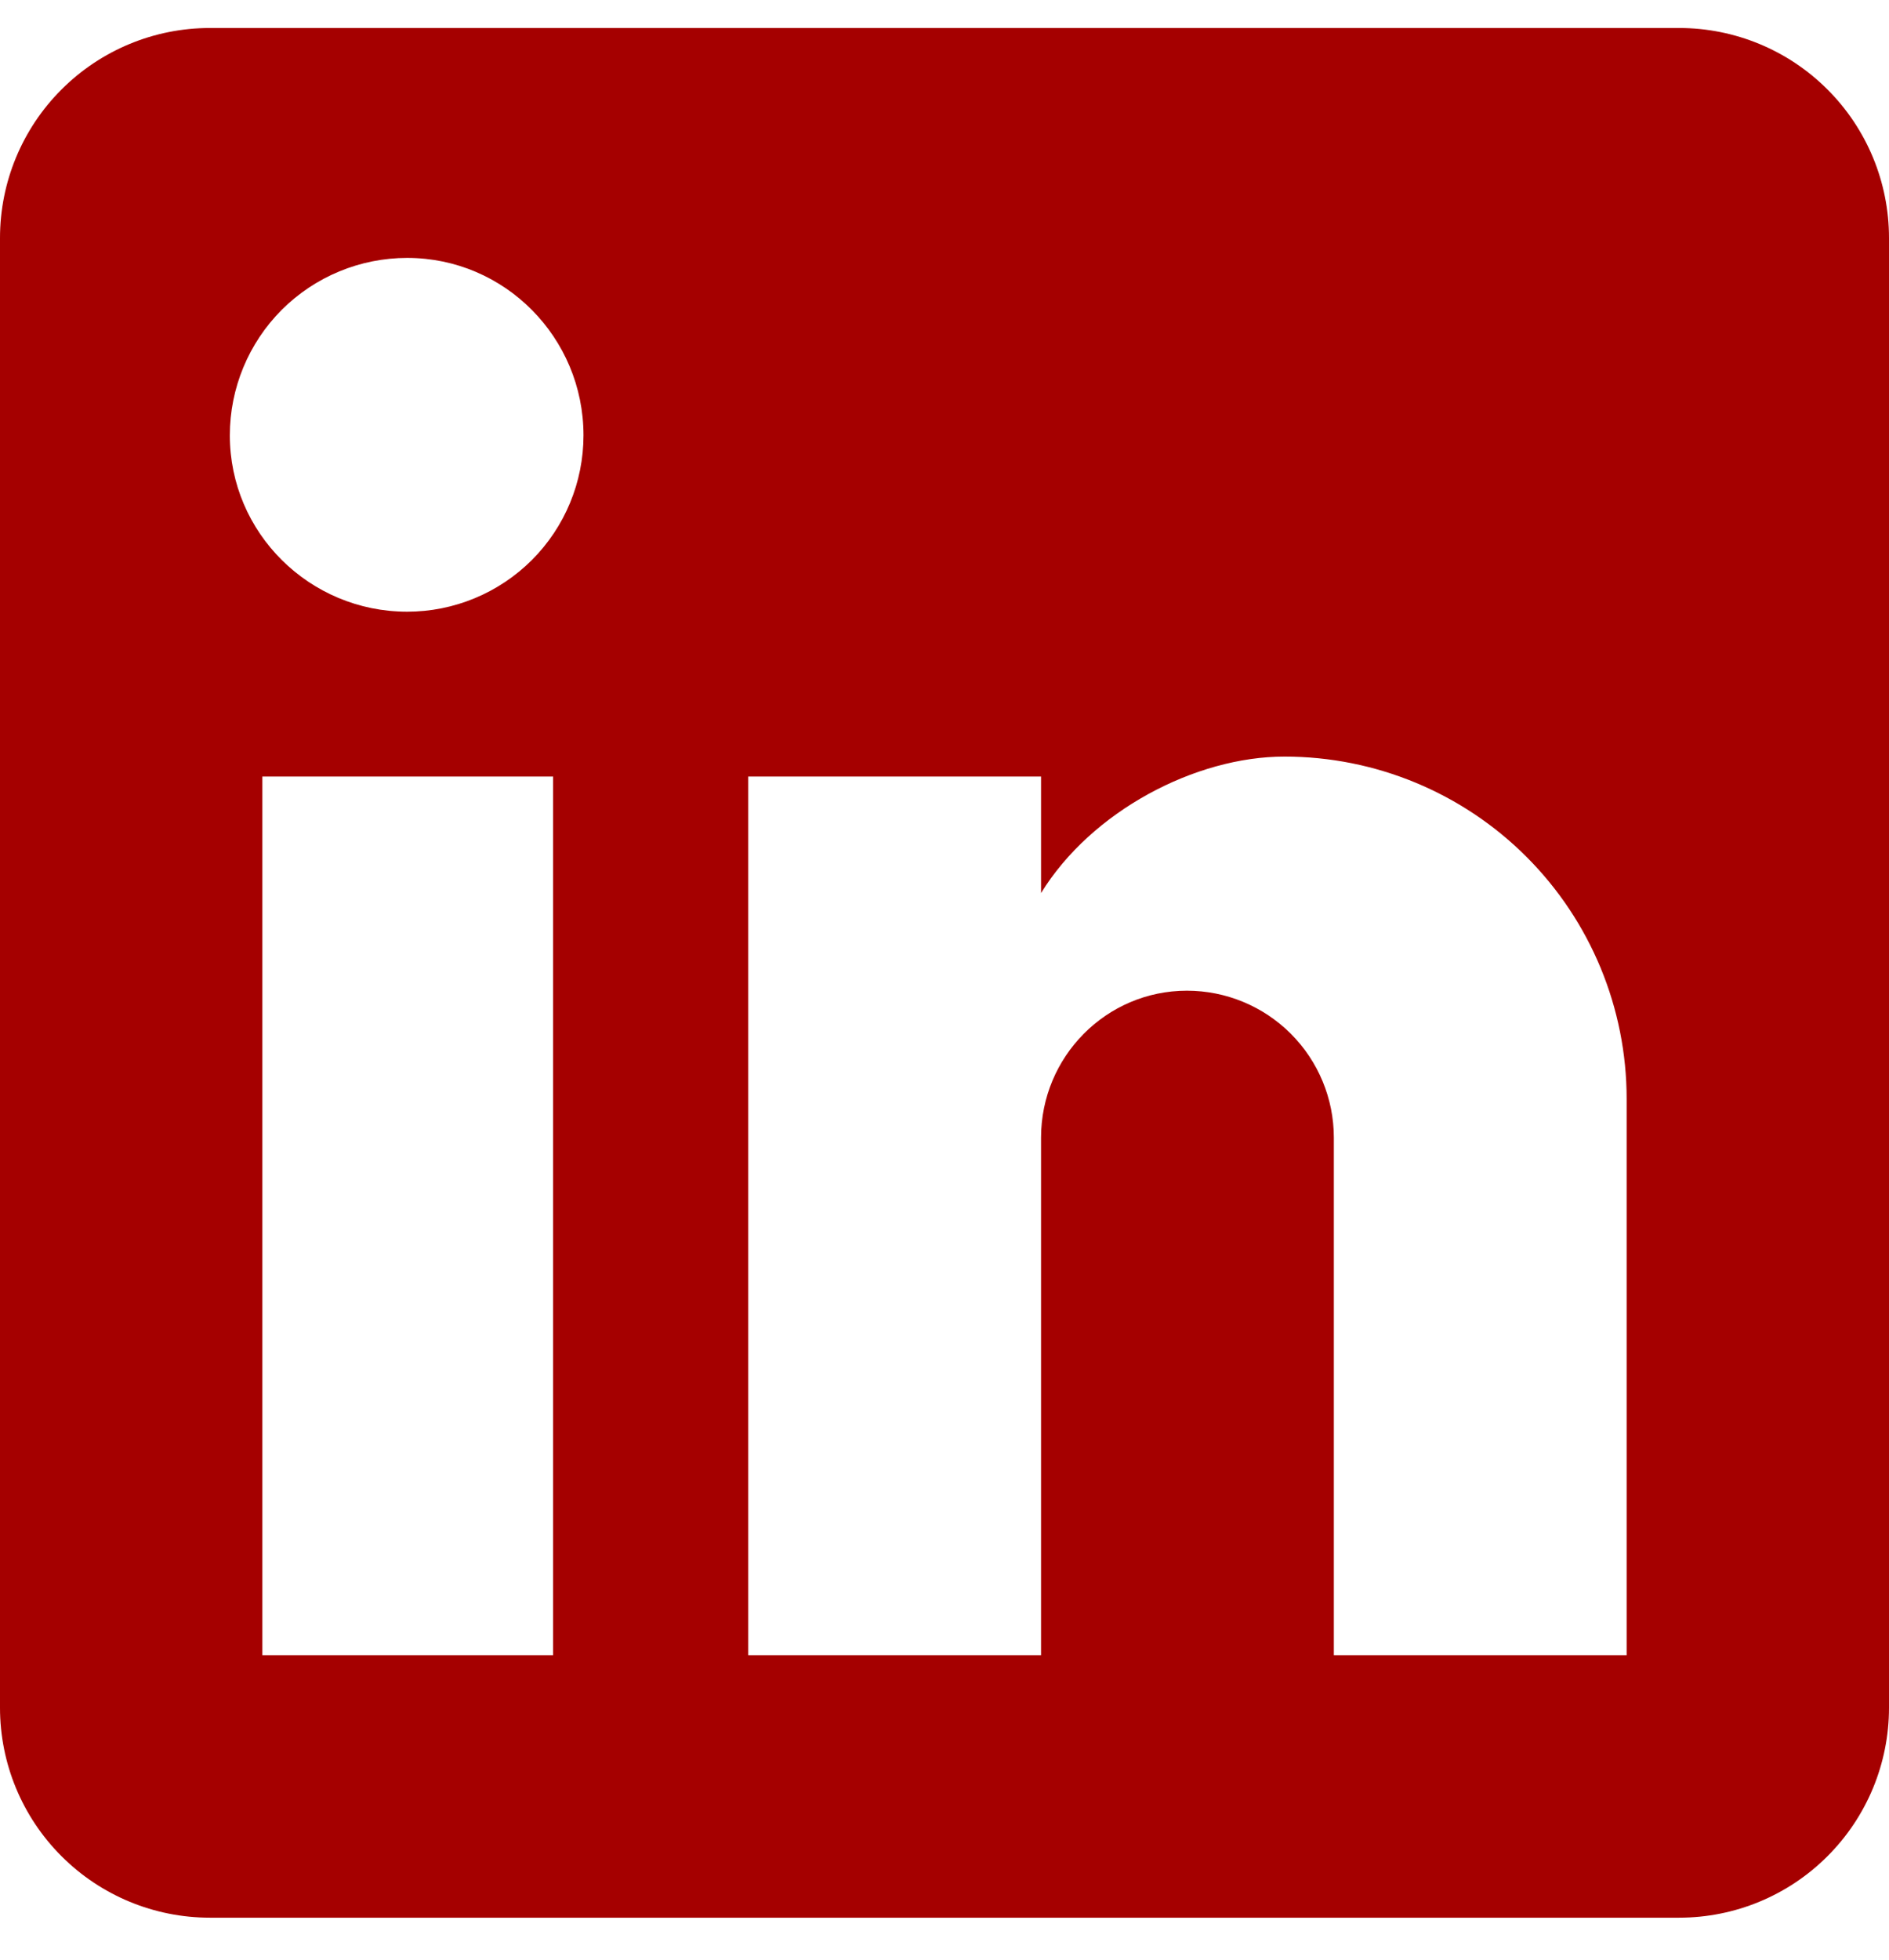<svg width="27" height="28" viewBox="0 0 27 28" fill="none" xmlns="http://www.w3.org/2000/svg">
<path id="Vector" d="M24 0.4C24.796 0.4 25.559 0.716 26.121 1.279C26.684 1.841 27 2.604 27 3.4V24.4C27 25.196 26.684 25.959 26.121 26.521C25.559 27.084 24.796 27.4 24 27.4H3C2.204 27.4 1.441 27.084 0.879 26.521C0.316 25.959 0 25.196 0 24.4V3.4C0 2.604 0.316 1.841 0.879 1.279C1.441 0.716 2.204 0.4 3 0.4H24ZM23.25 23.65V15.7C23.25 14.403 22.735 13.159 21.818 12.242C20.901 11.325 19.657 10.81 18.36 10.81C17.085 10.81 15.6 11.59 14.88 12.76V11.095H10.695V23.65H14.88V16.255C14.88 15.1 15.81 14.155 16.965 14.155C17.522 14.155 18.056 14.376 18.45 14.77C18.844 15.164 19.065 15.698 19.065 16.255V23.65H23.25ZM5.82 8.74C6.488 8.74 7.129 8.474 7.602 8.002C8.075 7.529 8.34 6.888 8.34 6.22C8.34 4.825 7.215 3.685 5.82 3.685C5.148 3.685 4.503 3.952 4.027 4.427C3.552 4.903 3.285 5.548 3.285 6.22C3.285 7.615 4.425 8.74 5.82 8.74ZM7.905 23.65V11.095H3.75V23.65H7.905Z" fill="#A50000"/>
</svg>
